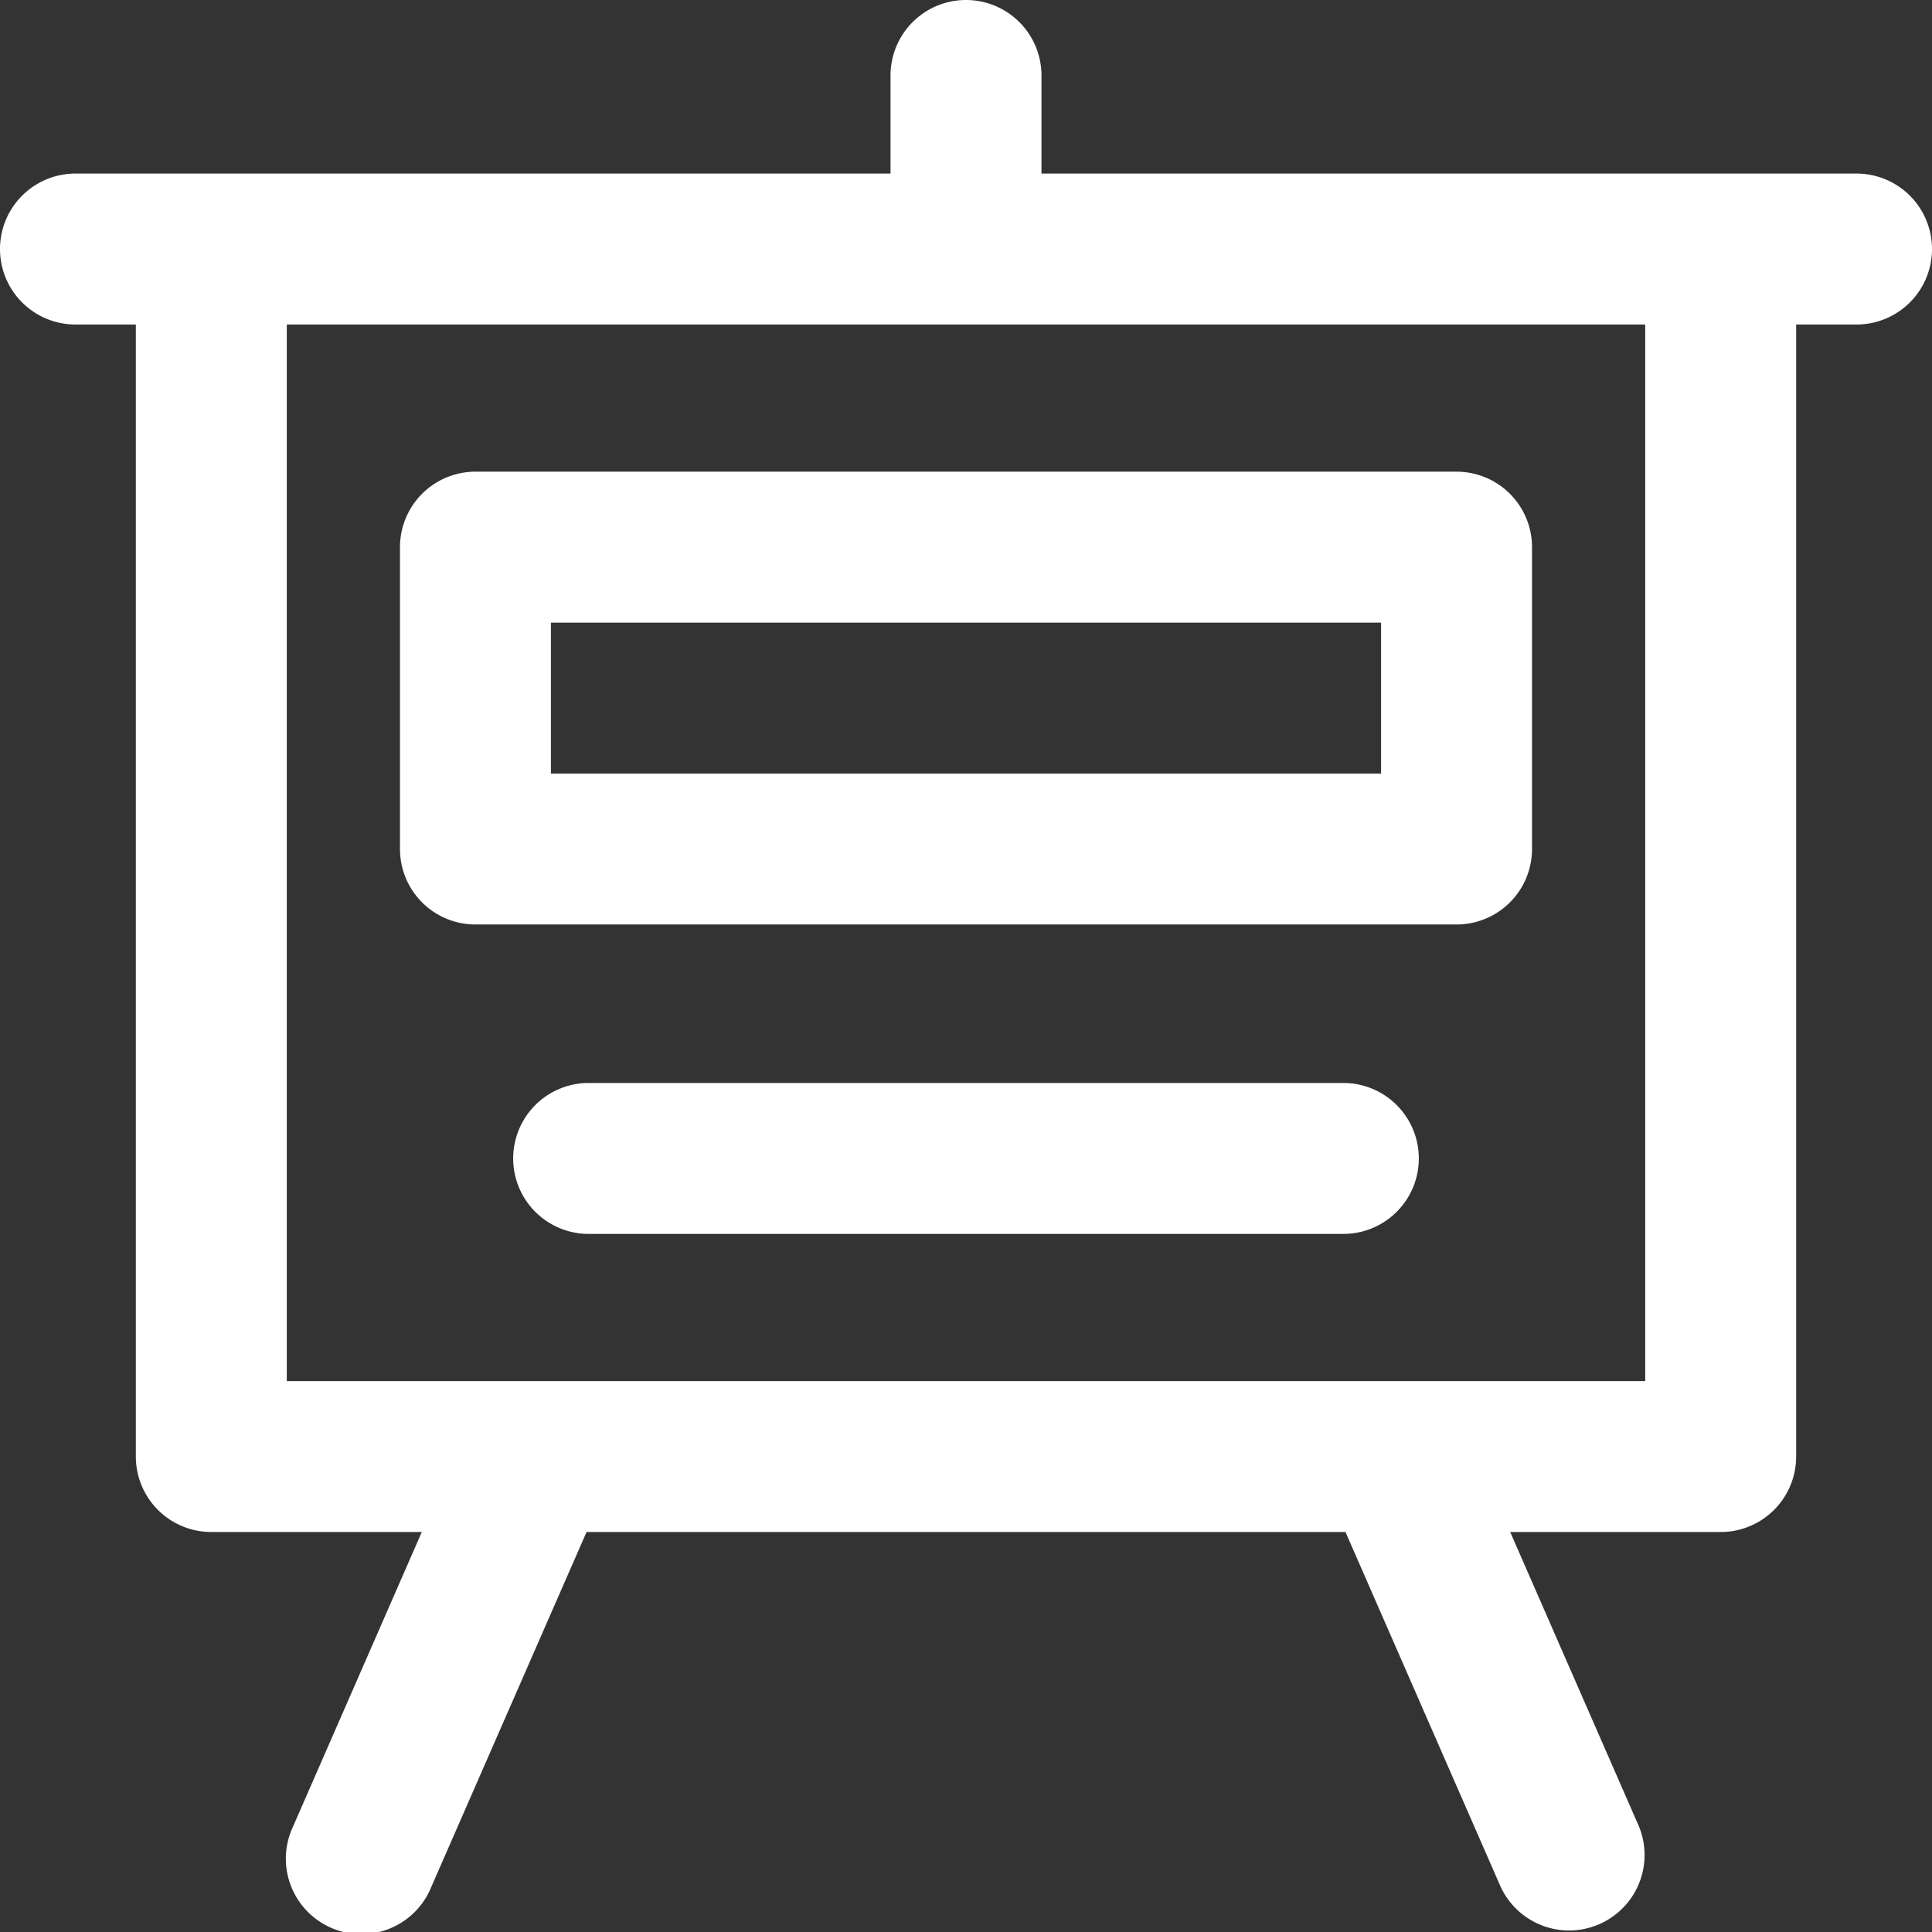 <svg xmlns="http://www.w3.org/2000/svg" viewBox="0 0 512 512"><rect x="0" y="0" width="512" height="512" fill="#333333" stroke="none"/><defs><style>.b66275dc-659d-4c9c-b19a-cfc06b3d35f7{fill:#fff;}</style></defs><title>presentation</title><g id="accb7fd9-daeb-4c8f-b434-991ce323288f" data-name="Слой 2"><g id="ff36b263-b003-4409-b6a9-9e5641de15e7" data-name="Capa 1"><path class="b66275dc-659d-4c9c-b19a-cfc06b3d35f7" d="M492,46H276V20a20,20,0,0,0-40,0V46H20a20,20,0,0,0,0,40H36V386a20,20,0,0,0,20,20h55.78l-34.1,78a20,20,0,1,0,36.64,16l41.12-94H356.57l41.11,94a20,20,0,0,0,36.65-16l-34.11-78H456a20,20,0,0,0,20-20V86h16a20,20,0,0,0,0-40ZM436,366H76V86H436Z"/><path class="b66275dc-659d-4c9c-b19a-cfc06b3d35f7" d="M386,125H126a20,20,0,0,0-20,20v80a20,20,0,0,0,20,20H386a20,20,0,0,0,20-20V145A20,20,0,0,0,386,125Zm-20,80H146V165H366Z"/><path class="b66275dc-659d-4c9c-b19a-cfc06b3d35f7" d="M356,287H156a20,20,0,0,0,0,40H356a20,20,0,0,0,0-40Z"/></g></g></svg>